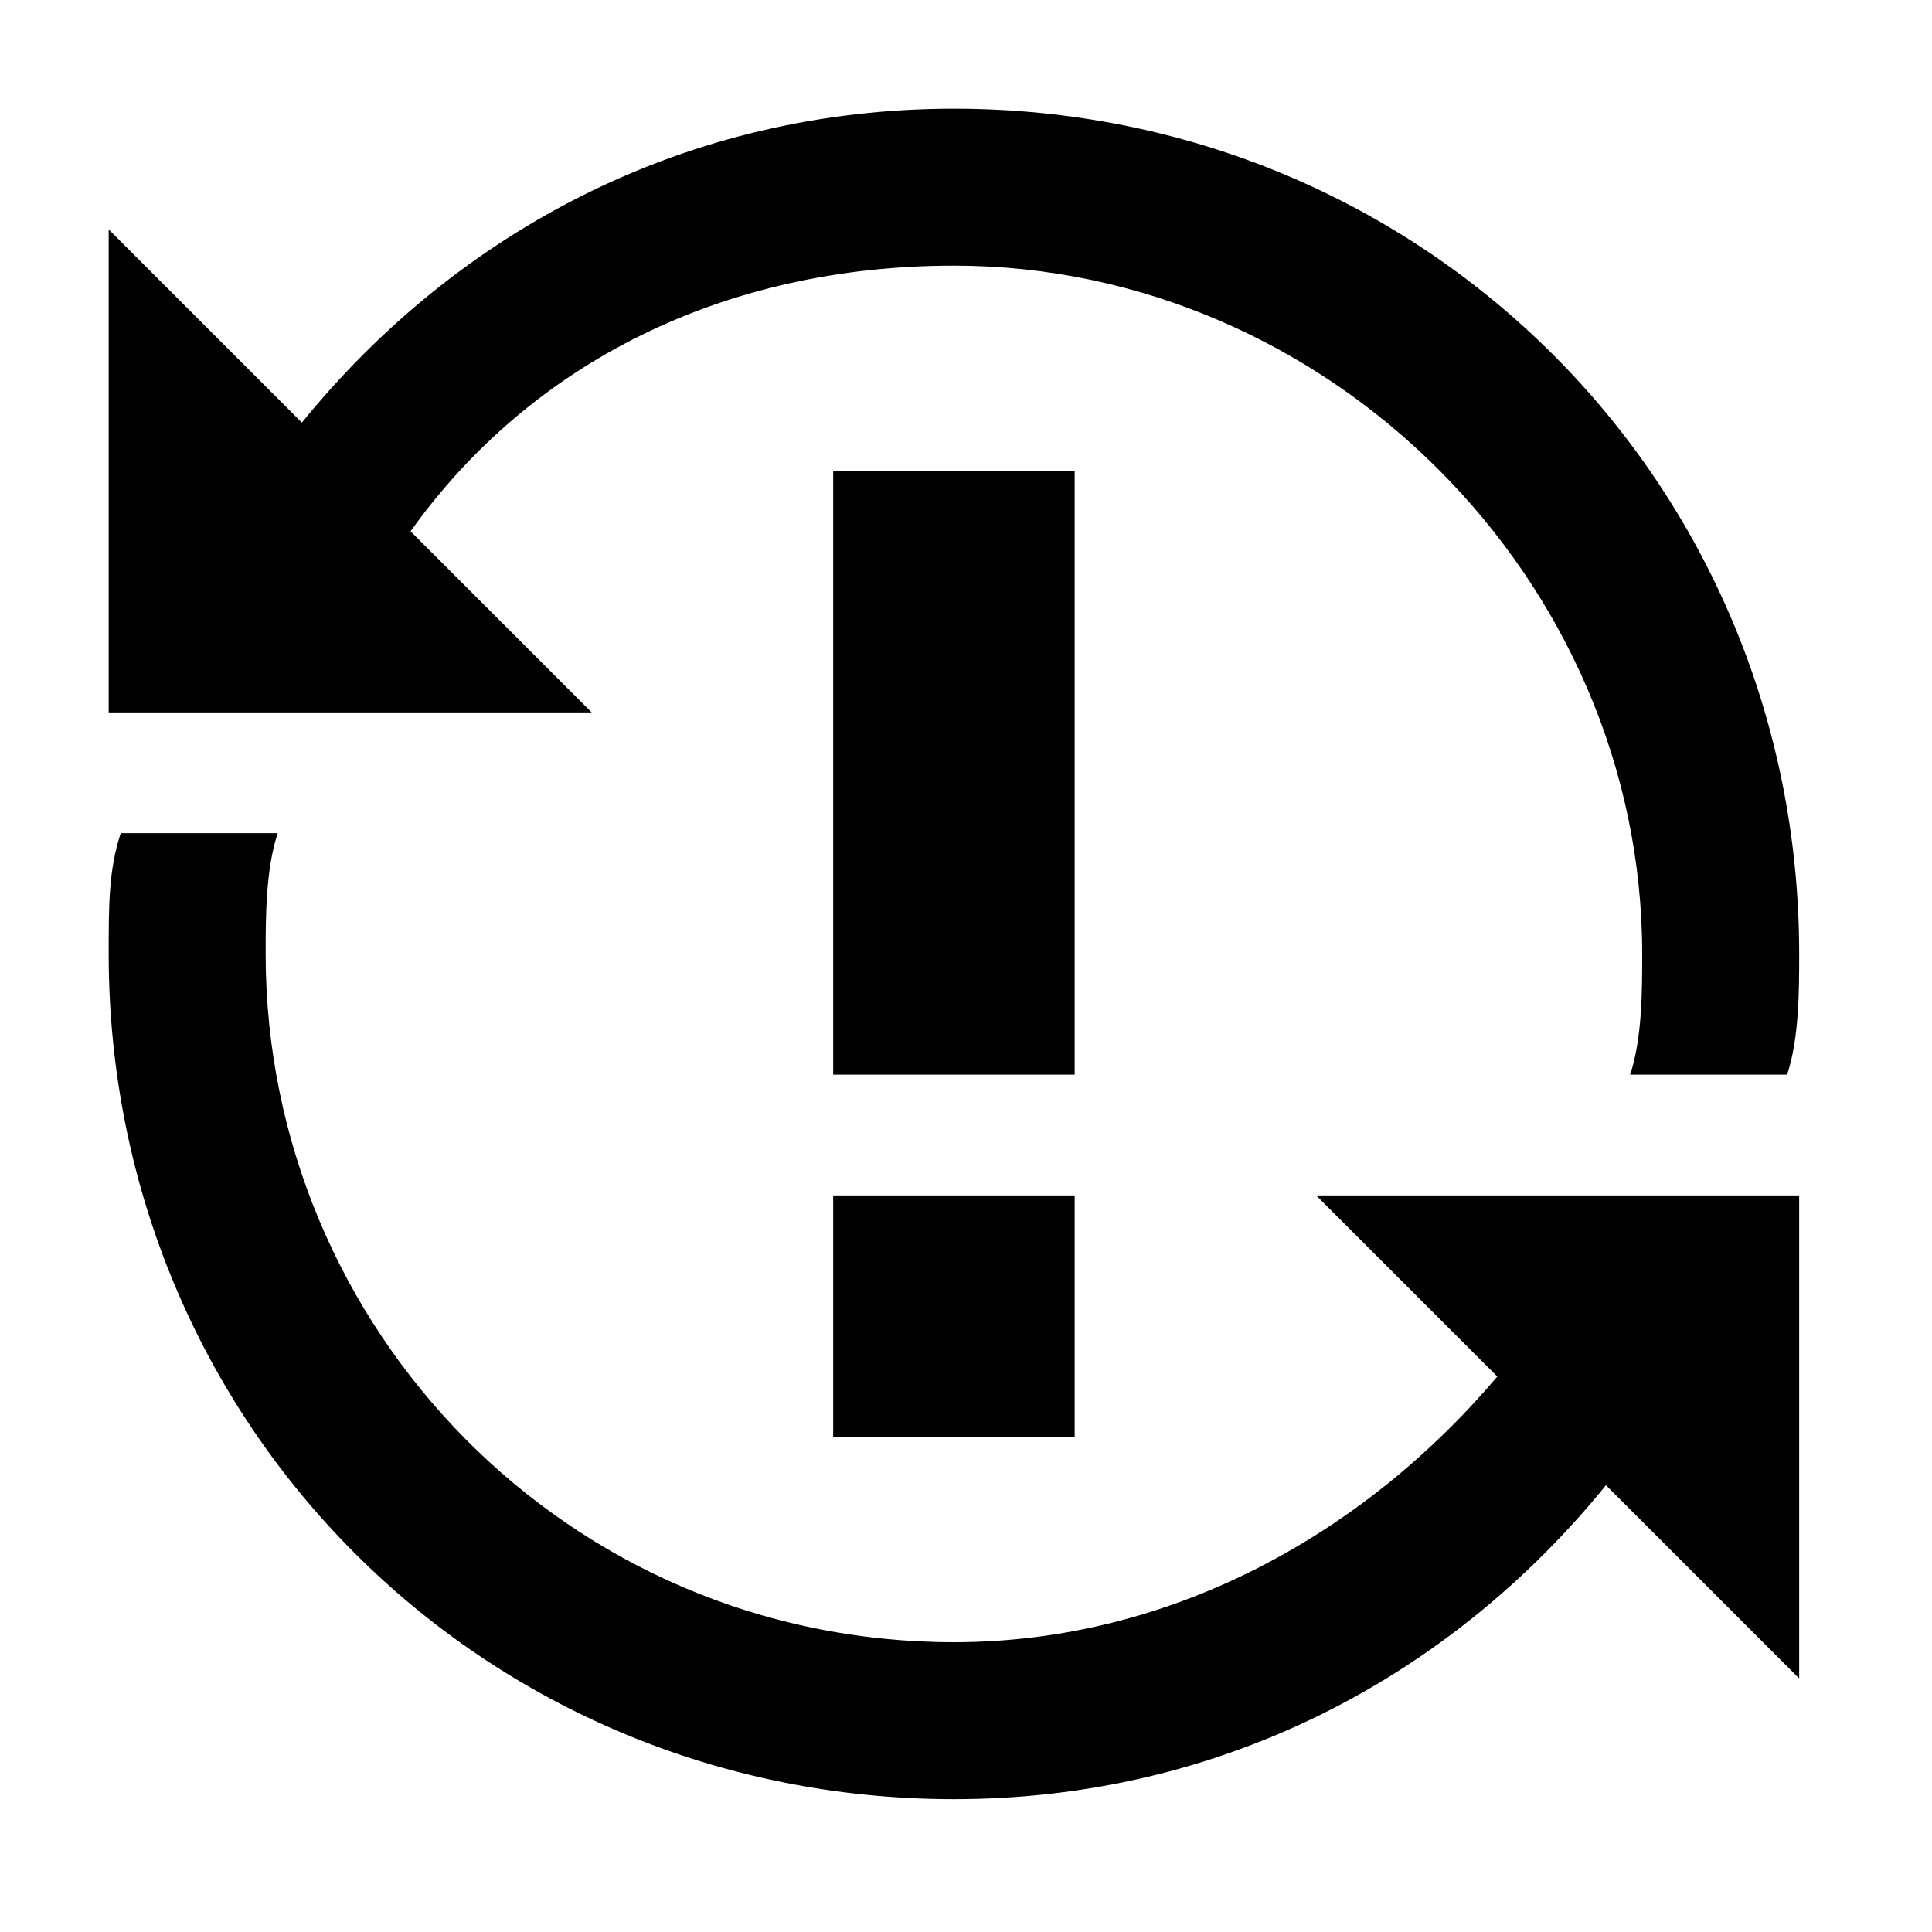 <svg aria-hidden="true" class="octicon octicon-issue-reopened" height="256" version="1.1" viewBox="0 0 10 16" width="256" xmlns="http://www.w3.org/2000/svg" xmlns:xlink="http://www.w3.org/1999/xlink">
    <path d="M 5.9 8.9 H 3.9 V 3.9 h 2 v 5 z m -2 3 h 2 v -2 H 3.9 v 2 z m 6.3 -2 H 7.9 l 1.5 1.5 c -1.1 1.3 -2.7 2.2 -4.5 2.2 C 1.7 13.6 -0.8 11 -0.8 7.9 c 0 -0.3 0 -0.7 0.1 -1 H -2 C -2.1 7.2 -2.1 7.5 -2.1 7.9 c 0 3.9 3.1 7 7 7 c 2.2 0 4.1 -1 5.4 -2.6 L 11.9 13.9 v -4 h -1.7 z M -0.5 5.9 H 1.9 L 0.4 4.4 C 1.4 3 3 2.2 4.9 2.2 c 3.1 0 5.7 2.6 5.7 5.7 c 0 0.3 0 0.7 -0.1 1 h 1.3 c 0.1 -0.3 0.1 -0.7 0.1 -1 c 0 -3.9 -3.1 -7 -7 -7 c -2.2 0 -4.1 1 -5.4 2.6 L -2.1 1.9 v 4 h 1.7 z" fill-rule="evenodd"/>
</svg>